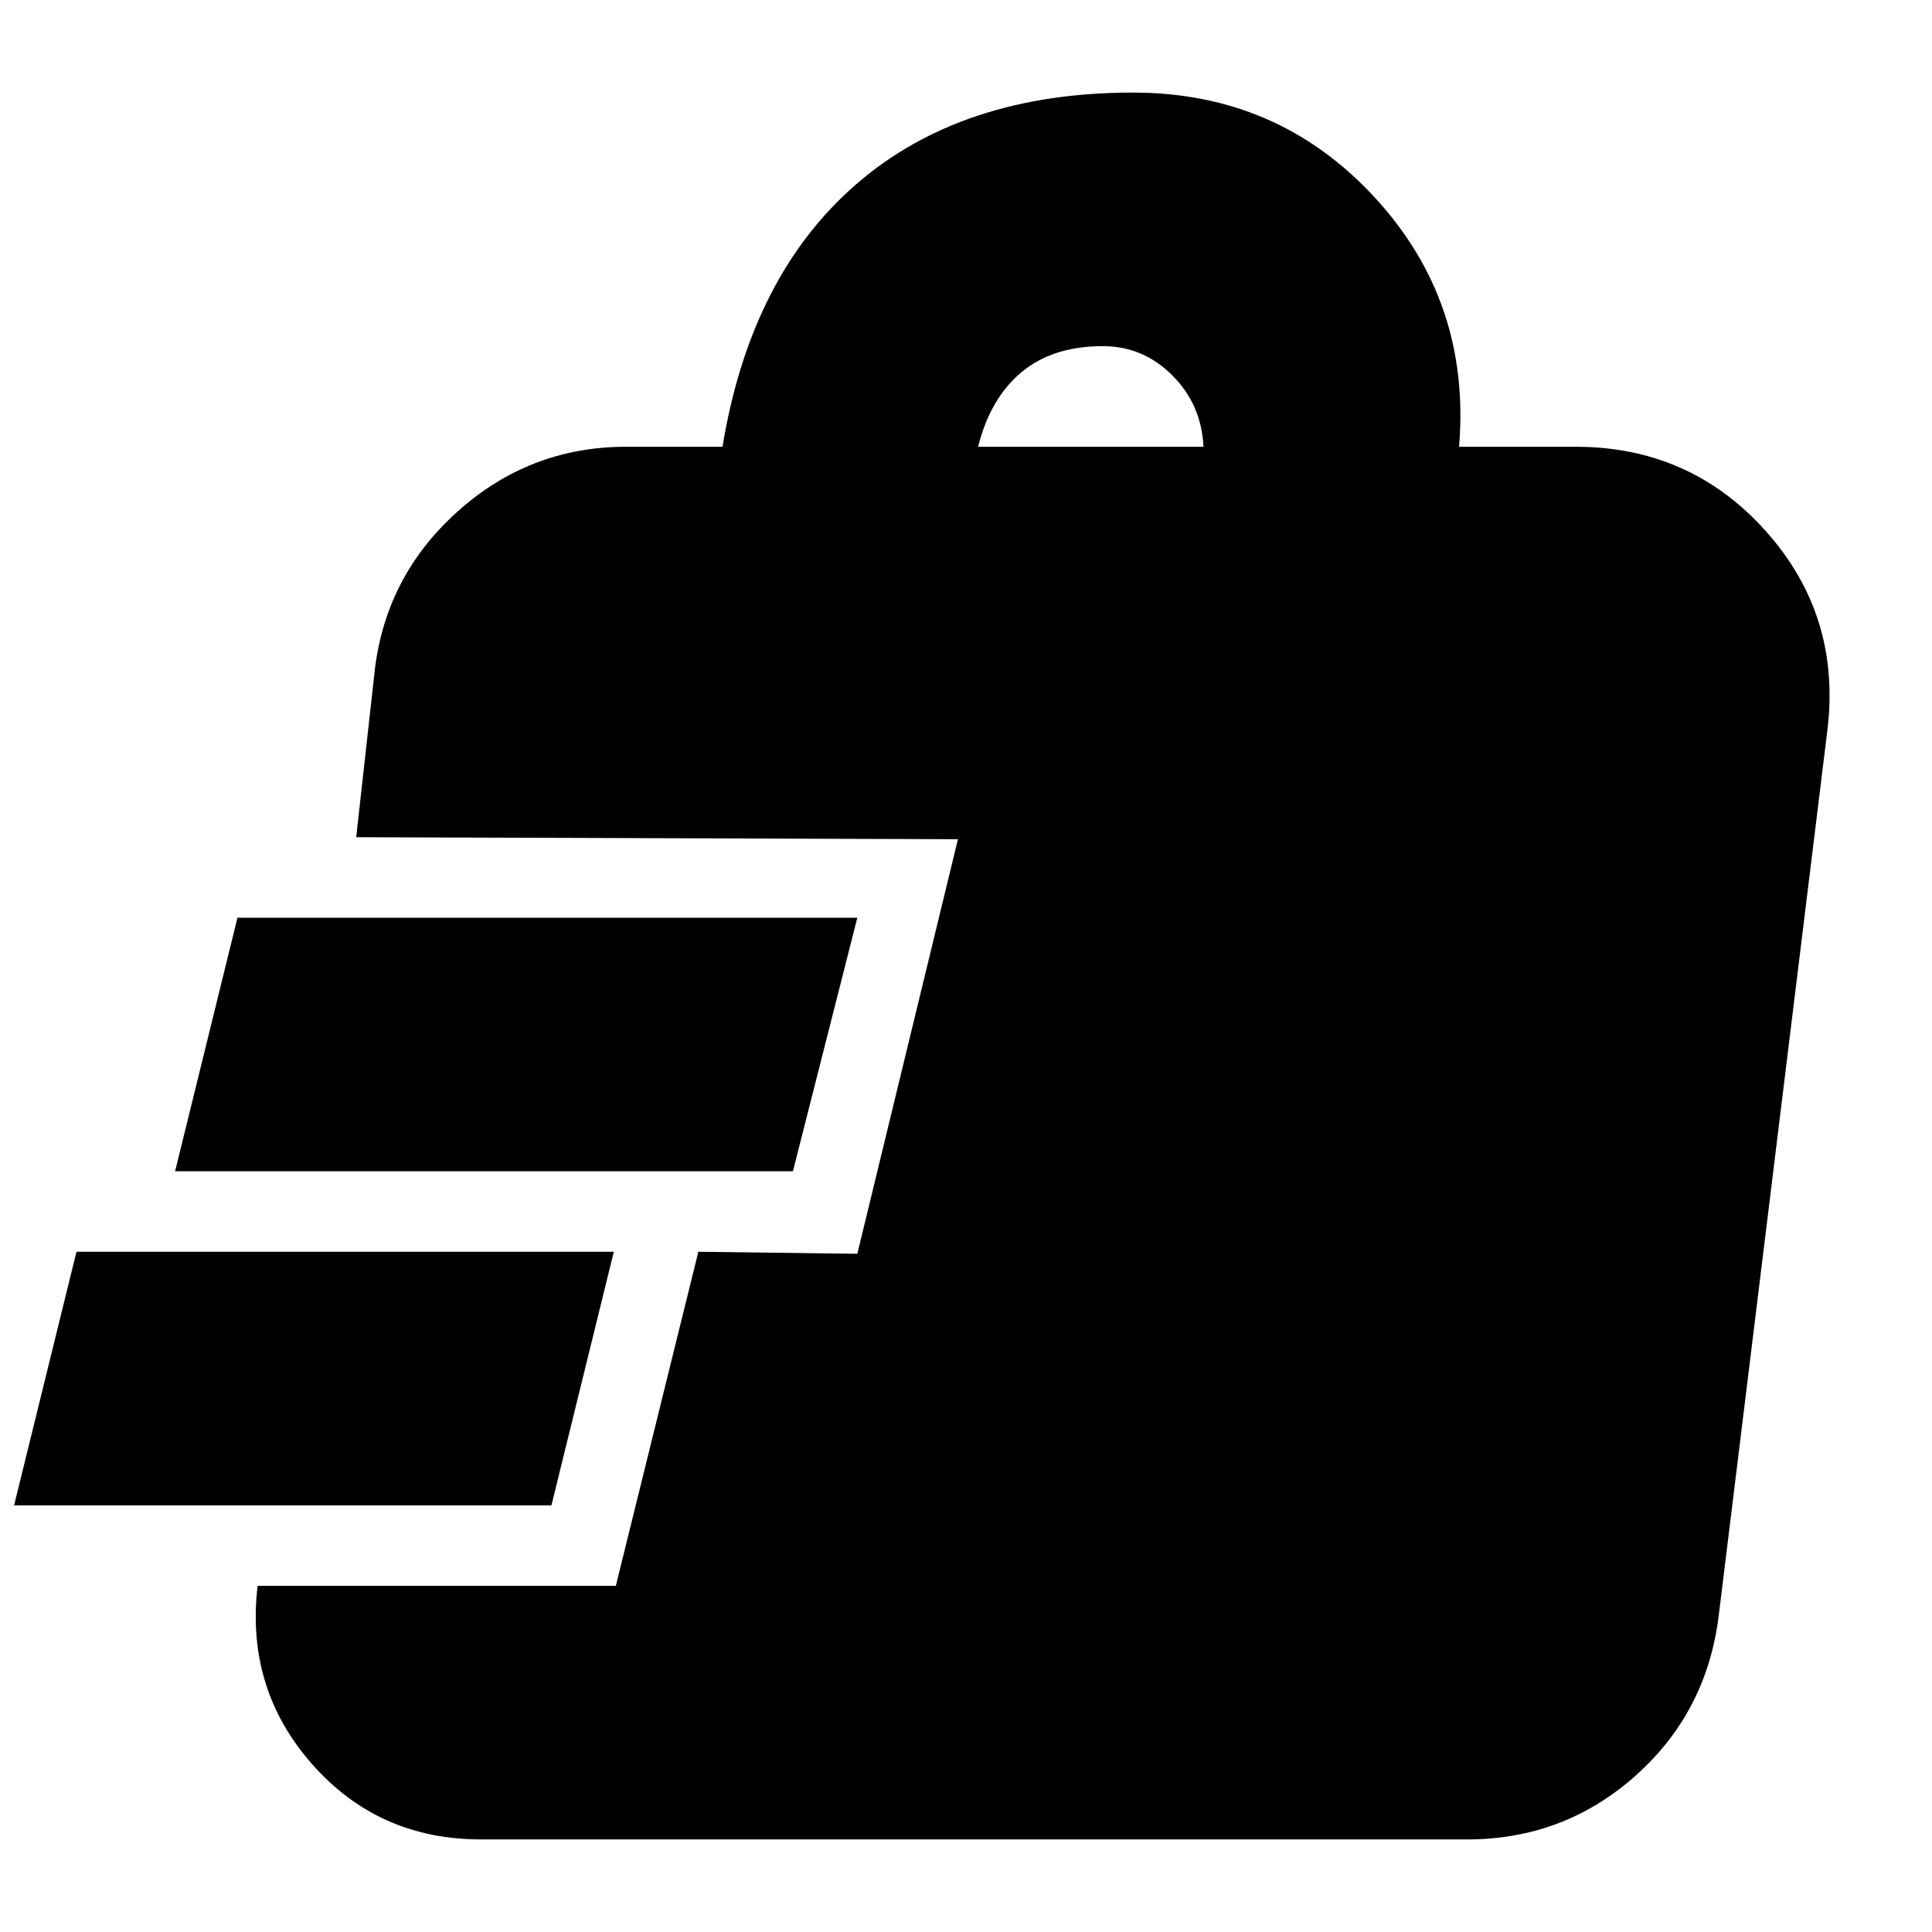 <svg xmlns="http://www.w3.org/2000/svg" height="24" viewBox="0 -960 960 960" width="24"><path d="M239-46q-51 0-84-37.5T128-172h178l41-166 79 1 50-206-299-1 9-81q5-48 41-80.5t84-32.5h48q14-85 66.5-130.5T563-914q72 0 120 52t42 124h58q57 0 94.5 42t30.5 99l-54 440q-6 48-41.5 79.5T729-46H239ZM7-212l31-126h267l-31 126H7Zm80-166 31-126h308l-32 126H87Zm399-360h112q-1-21-15.5-35.5T548-788q-25 0-40.5 13T486-738Z"/></svg>
